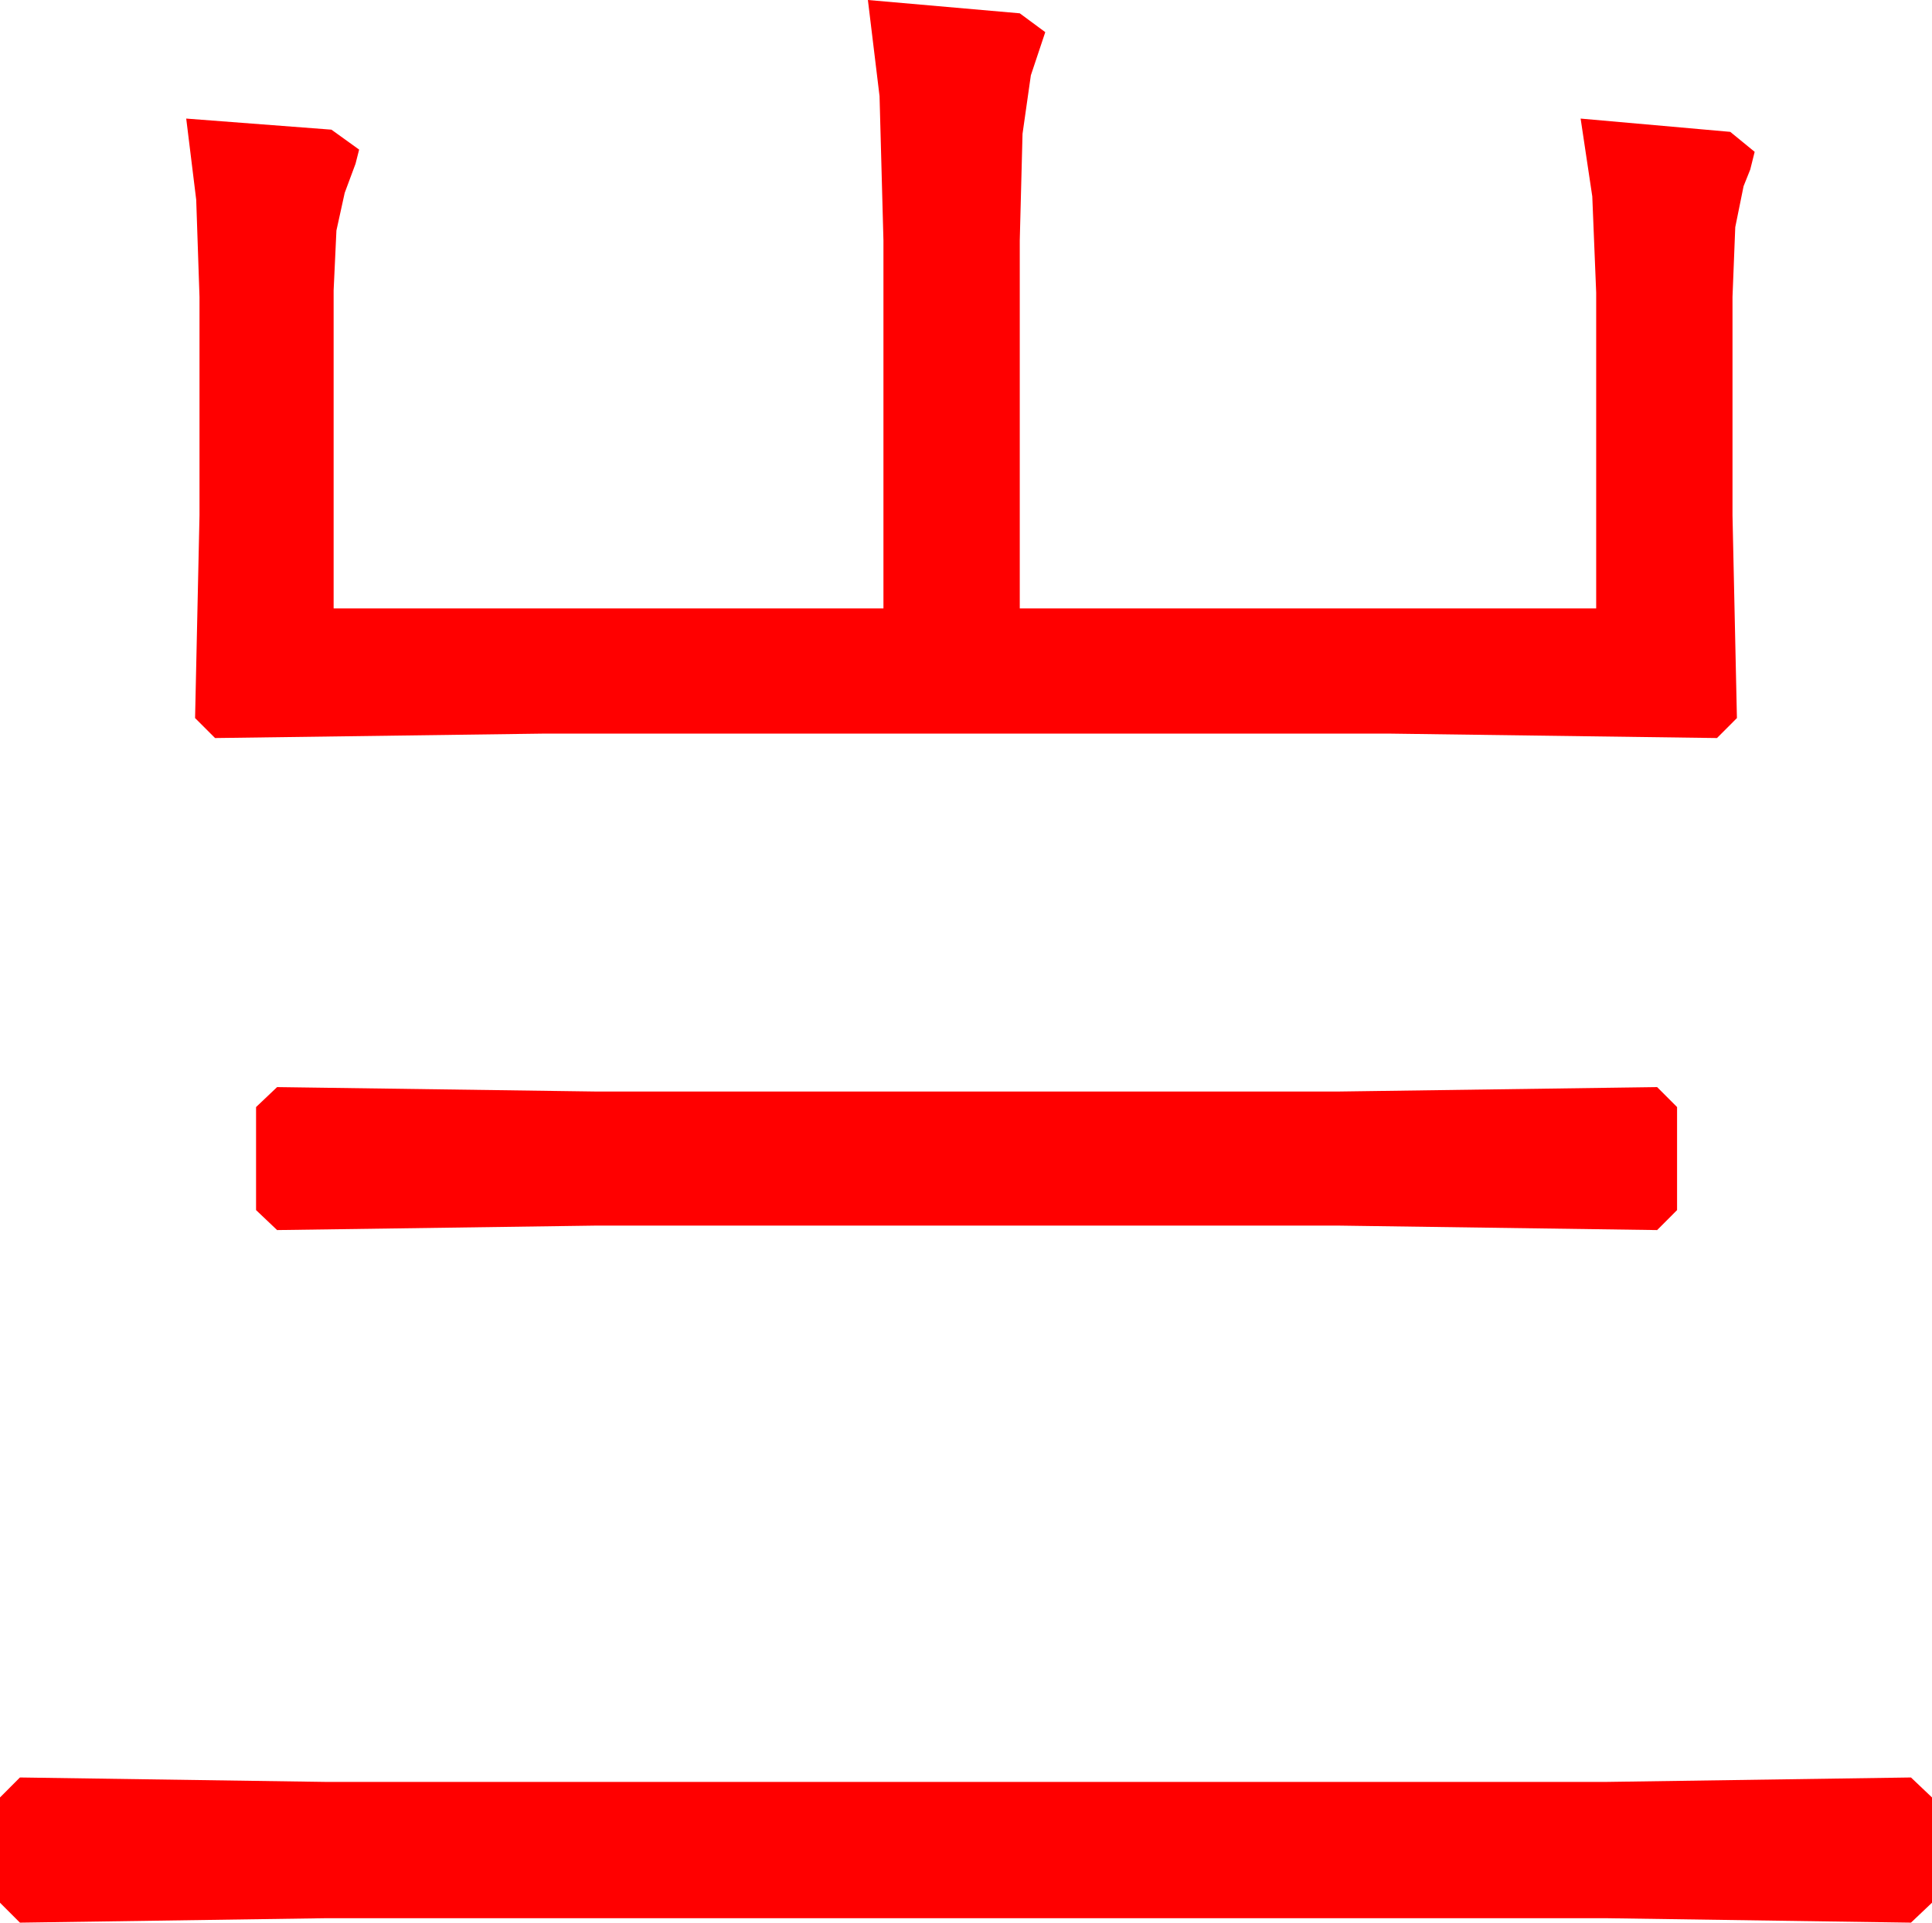 <?xml version="1.0" encoding="utf-8"?>
<!DOCTYPE svg PUBLIC "-//W3C//DTD SVG 1.1//EN" "http://www.w3.org/Graphics/SVG/1.1/DTD/svg11.dtd">
<svg width="51.064" height="50.83" xmlns="http://www.w3.org/2000/svg" xmlns:xlink="http://www.w3.org/1999/xlink" xmlns:xml="http://www.w3.org/XML/1998/namespace" version="1.1">
  <g>
    <g>
      <path style="fill:#FF0000;fill-opacity:1" d="M0.527,46.992L8.584,47.109 42.48,47.109 50.508,46.992 51.064,47.52 51.064,50.303 50.508,50.83 42.48,50.713 8.584,50.713 0.527,50.83 0,50.303 0,47.52 0.527,46.992z M7.324,28.74L15.732,28.857 35.391,28.857 43.799,28.74 44.326,29.268 44.326,31.992 43.799,32.52 35.391,32.402 15.732,32.402 7.324,32.52 6.768,31.992 6.768,29.268 7.324,28.74z M22.939,0L26.953,0.352 27.627,0.85 27.246,1.992 27.026,3.538 26.953,6.357 26.953,16.084 42.188,16.084 42.188,7.734 42.085,5.193 41.777,3.135 45.732,3.486 46.377,4.014 46.26,4.482 46.084,4.922 45.864,6.006 45.791,7.852 45.791,13.623 45.908,18.984 45.381,19.512 36.738,19.395 14.355,19.395 5.684,19.512 5.156,18.984 5.273,13.623 5.273,7.852 5.186,5.281 4.922,3.135 8.76,3.428 9.492,3.955 9.397,4.329 9.111,5.098 8.892,6.094 8.818,7.676 8.818,16.084 23.35,16.084 23.35,6.357 23.247,2.542 22.939,0z" />
    </g>
  </g>
</svg>